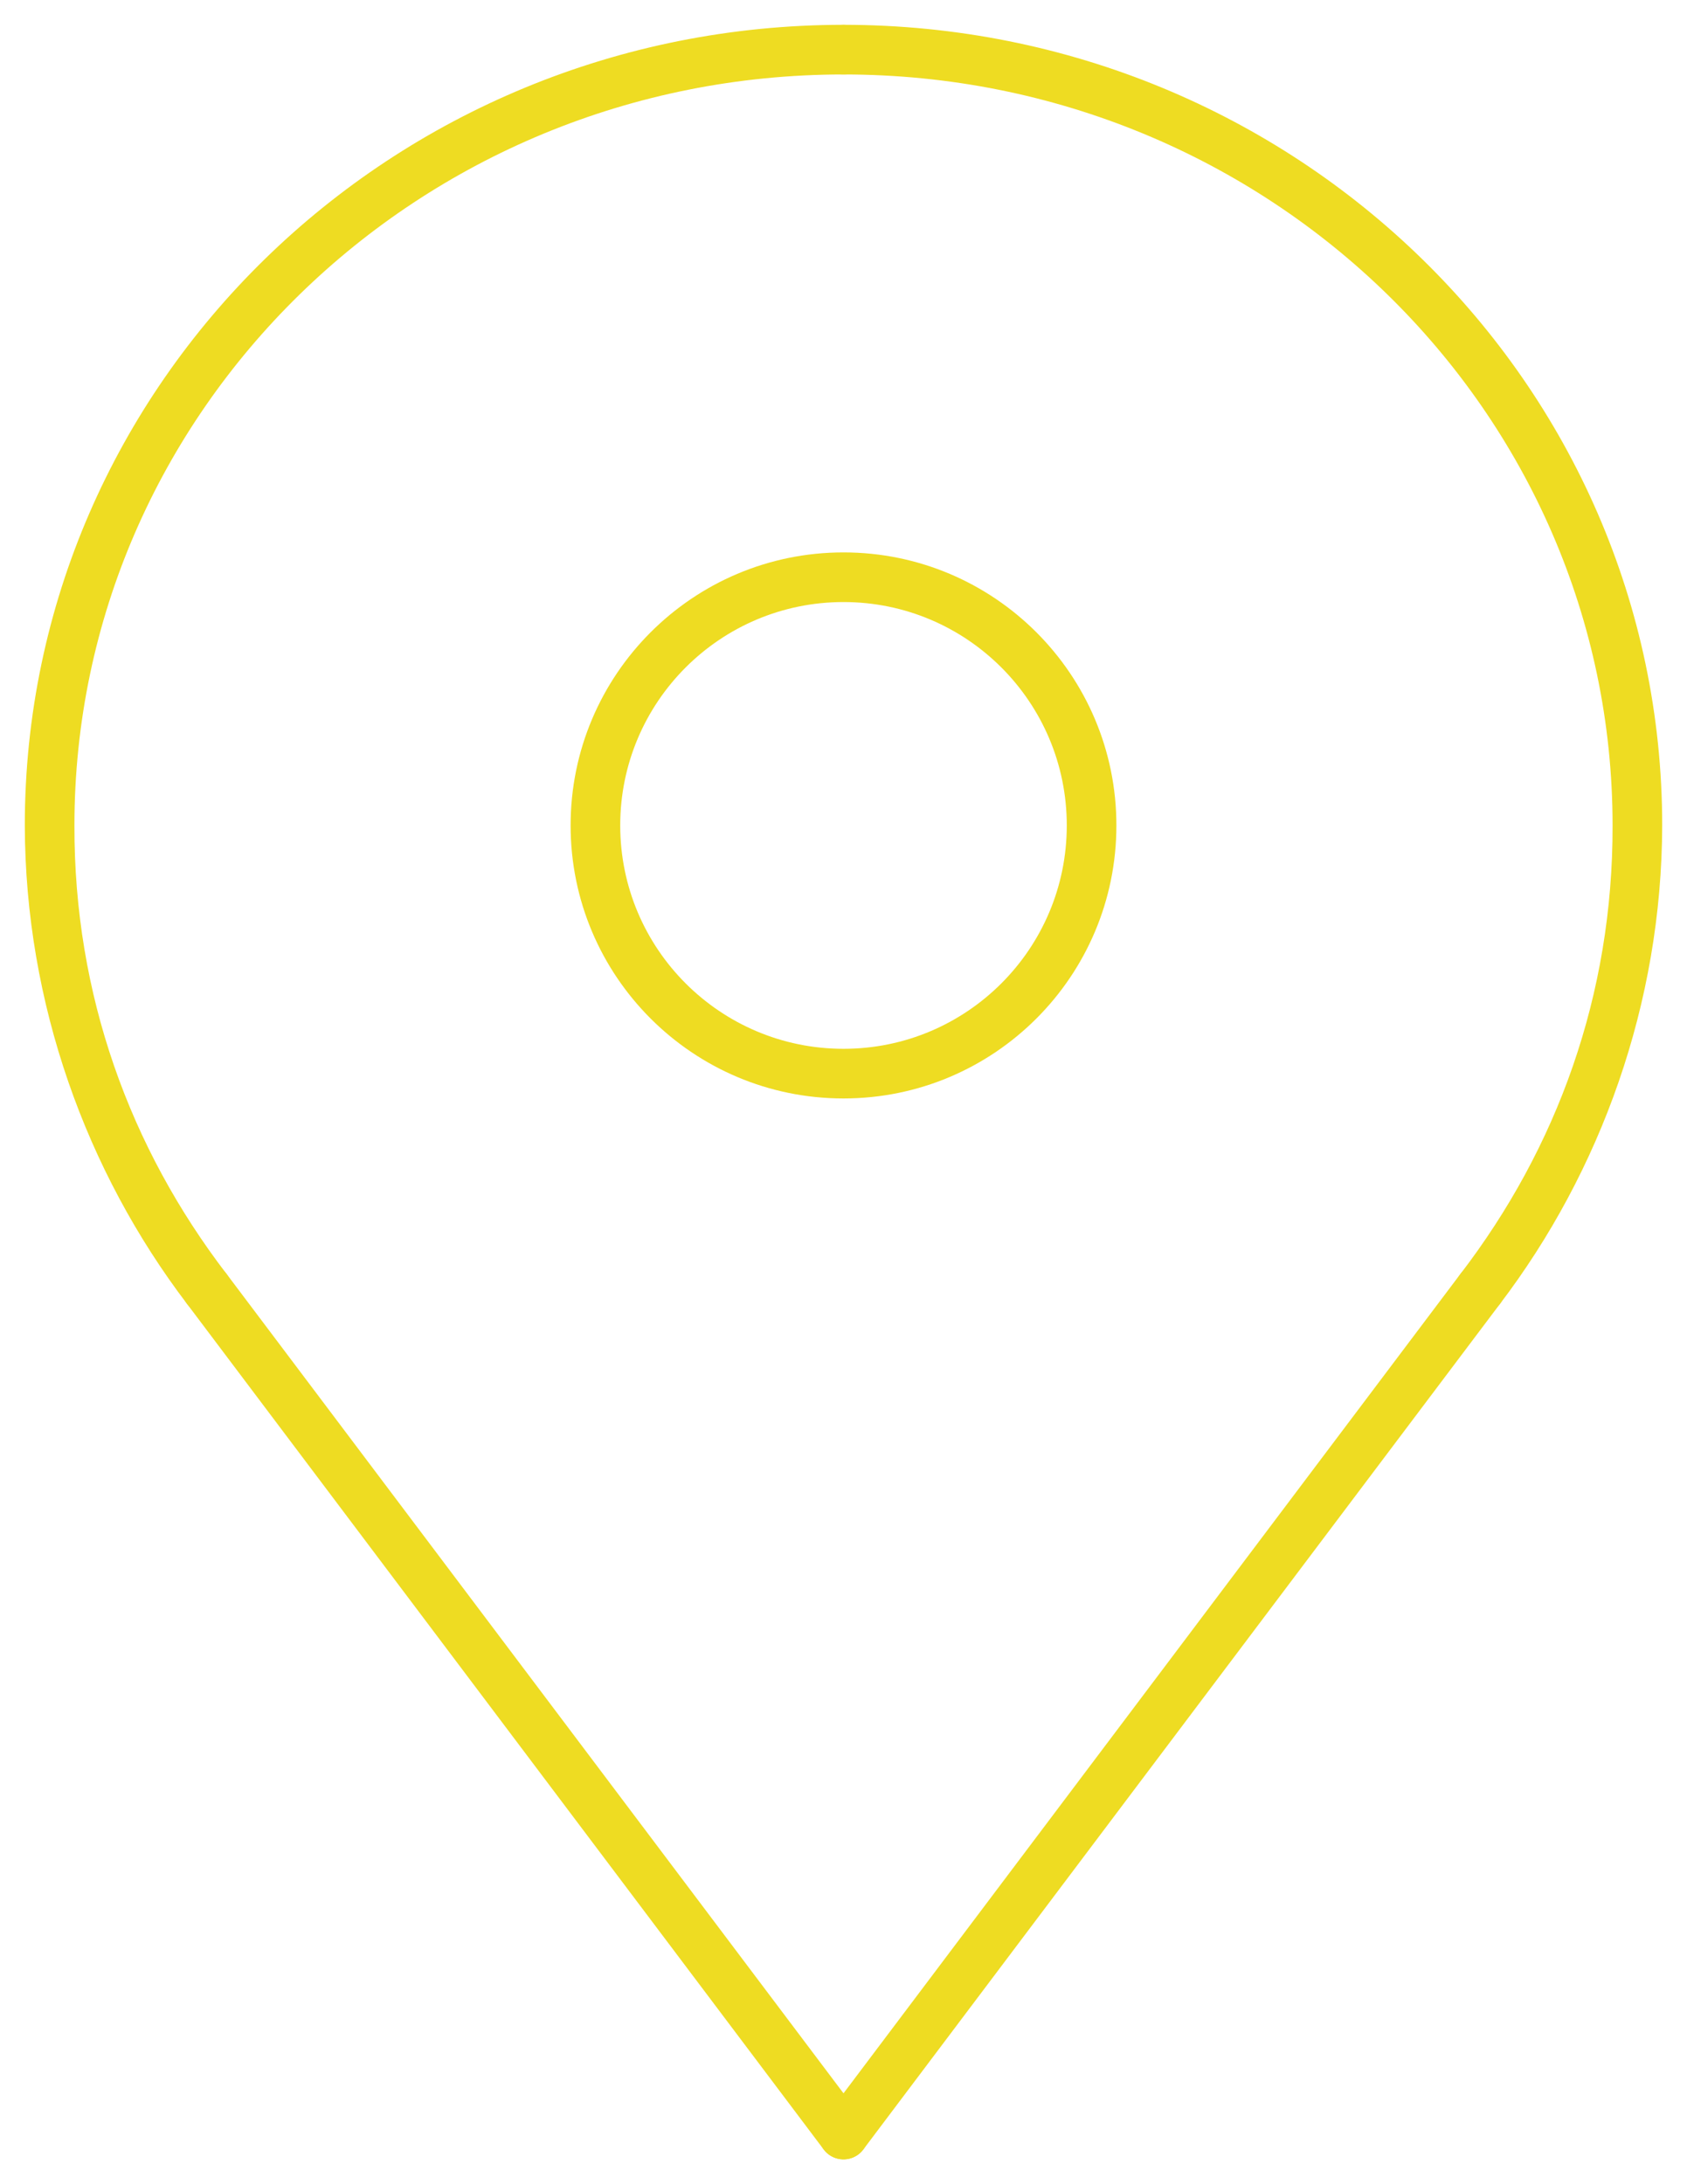 <svg width="34" height="44" viewBox="0 0 34 44" version="1.1" xmlns="http://www.w3.org/2000/svg" xmlns:xlink="http://www.w3.org/1999/xlink">
<title>Icon</title>
<desc>Created using Figma</desc>
<g id="Canvas" transform="translate(370 -679)">
<g id="Icon">
<g id="Stroke 350">
<use xlink:href="#path0_stroke" transform="translate(-353 680)" fill="#EEDC22"/>
</g>
<g id="Stroke 352">
<use xlink:href="#path1_stroke" transform="translate(-358 690.628)" fill="#EEDC22"/>
</g>
<g id="Stroke 354">
<use xlink:href="#path2_stroke" transform="translate(-353 704.966)" fill="#EEDC22"/>
</g>
<g id="Stroke 356">
<use xlink:href="#path3_stroke" transform="translate(-369 680)" fill="#EEDC22"/>
</g>
<g id="Stroke 358">
<use xlink:href="#path4_stroke" transform="translate(-365.831 704.966)" fill="#EEDC22"/>
</g>
</g>
</g>
<defs>
<path id="path0_stroke" d="M 0 -0.5C -0.276 -0.5 -0.5 -0.276 -0.5 0C -0.5 0.276 -0.276 0.5 0 0.5L 0 -0.5ZM 12.434 24.663C 12.266 24.882 12.308 25.196 12.527 25.363C 12.747 25.531 13.061 25.489 13.228 25.27L 12.434 24.663ZM 0 0.5C 8.572 0.5 15.5 7.284 15.5 15.628L 16.5 15.628C 16.5 6.71 9.102 -0.5 0 -0.5L 0 0.5ZM 15.5 15.628C 15.508 19.042 14.383 22.121 12.434 24.663L 13.228 25.27C 15.259 22.601 16.492 19.216 16.5 15.628L 15.5 15.628Z"/>
<path id="path1_stroke" d="M 9.5 5C 9.5 7.485 7.485 9.5 5 9.5L 5 10.5C 8.037 10.5 10.5 8.037 10.5 5L 9.5 5ZM 5 9.5C 2.515 9.5 0.5 7.485 0.5 5L -0.5 5C -0.5 8.037 1.963 10.5 5 10.5L 5 9.5ZM 0.5 5C 0.5 2.515 2.515 0.5 5 0.5L 5 -0.5C 1.963 -0.5 -0.5 1.963 -0.5 5L 0.5 5ZM 5 0.5C 7.485 0.5 9.5 2.515 9.5 5L 10.5 5C 10.5 1.963 8.037 -0.5 5 -0.5L 5 0.5Z"/>
<path id="path2_stroke" d="M -0.399 16.733C -0.566 16.954 -0.521 17.267 -0.301 17.433C -0.08 17.599 0.233 17.555 0.399 17.335L -0.399 16.733ZM 13.23 0.301C 13.396 0.08 13.352 -0.233 13.132 -0.399C 12.911 -0.566 12.598 -0.521 12.432 -0.301L 13.23 0.301ZM 0.399 17.335L 13.23 0.301L 12.432 -0.301L -0.399 16.733L 0.399 17.335Z"/>
<path id="path3_stroke" d="M 16 0.5C 16.276 0.5 16.5 0.276 16.5 0C 16.5 -0.276 16.276 -0.5 16 -0.5L 16 0.5ZM 2.772 25.27C 2.939 25.489 3.253 25.531 3.473 25.363C 3.692 25.196 3.734 24.882 3.566 24.663L 2.772 25.27ZM 16 -0.5C 6.898 -0.5 -0.5 6.71 -0.5 15.628L 0.5 15.628C 0.5 7.284 7.428 0.5 16 0.5L 16 -0.5ZM -0.5 15.628C -0.492 19.216 0.74 22.601 2.772 25.27L 3.566 24.663C 1.618 22.121 0.492 19.042 0.5 15.628L -0.5 15.628Z"/>
<path id="path4_stroke" d="M 12.432 17.335C 12.598 17.555 12.911 17.599 13.132 17.433C 13.352 17.267 13.396 16.954 13.23 16.733L 12.432 17.335ZM 0.399 -0.301C 0.233 -0.521 -0.08 -0.566 -0.301 -0.399C -0.521 -0.233 -0.566 0.08 -0.399 0.301L 0.399 -0.301ZM 13.23 16.733L 0.399 -0.301L -0.399 0.301L 12.432 17.335L 13.23 16.733Z"/>
</defs>
</svg>
